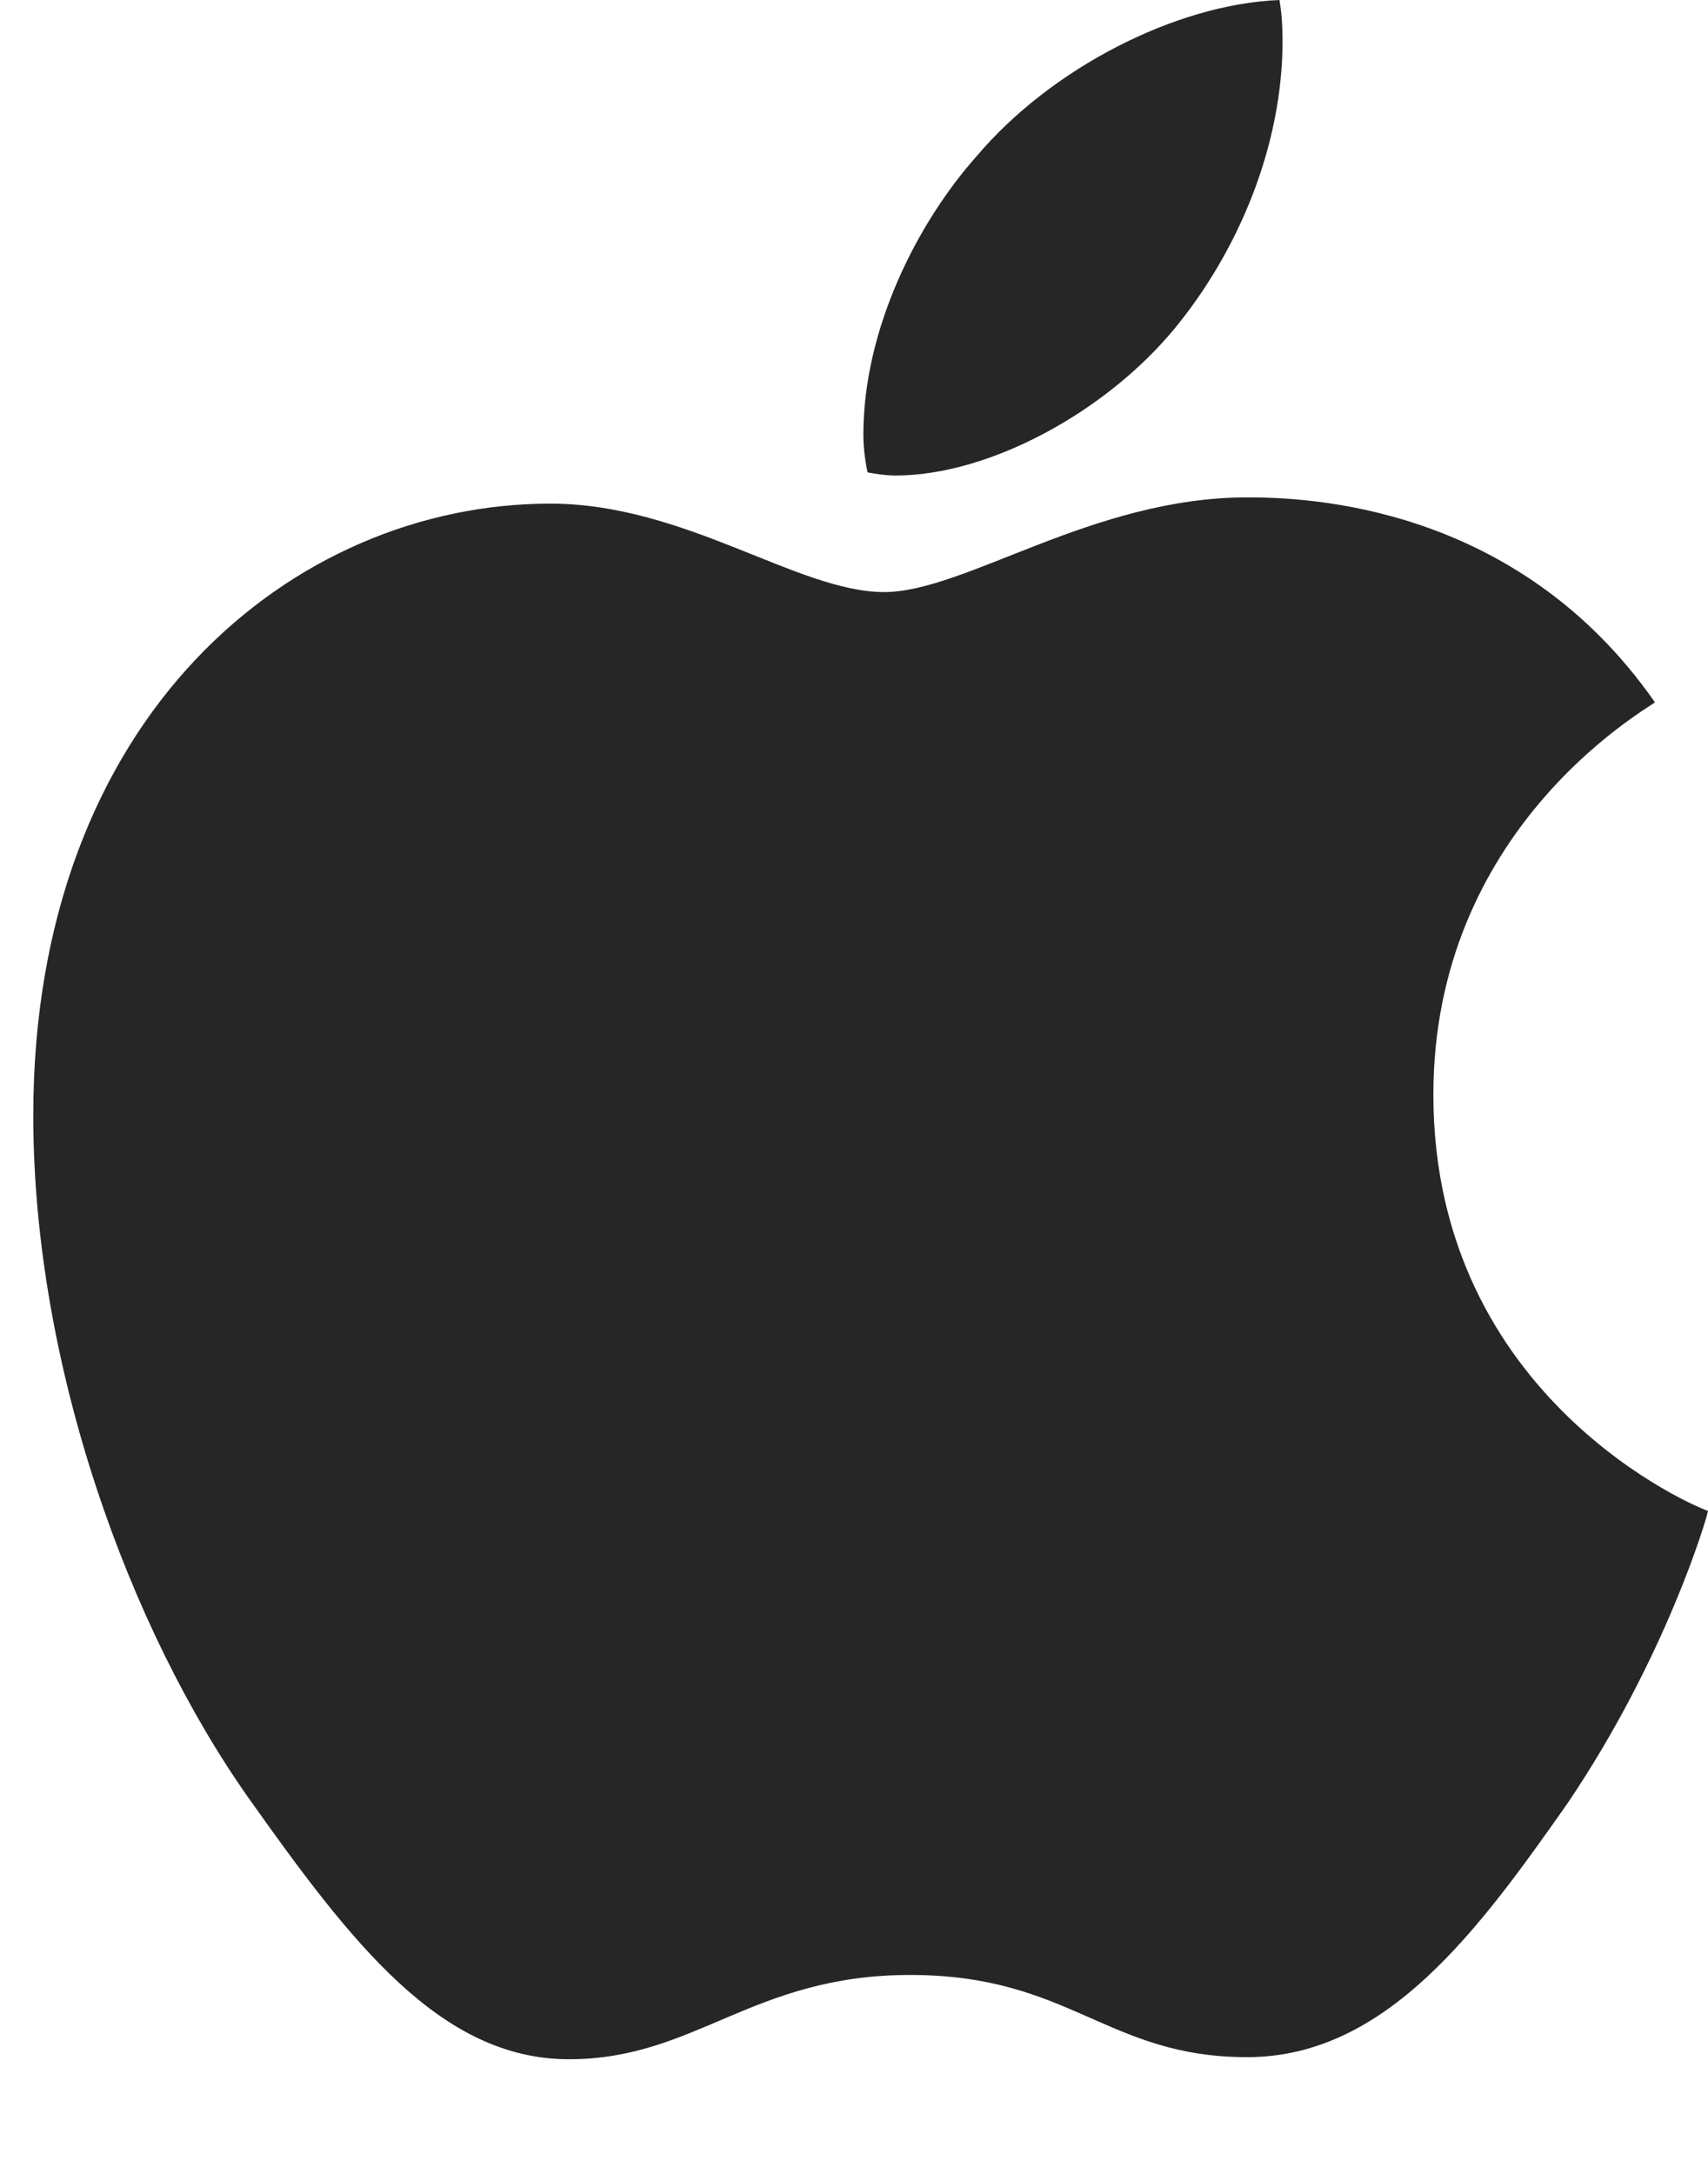<?xml version="1.0" encoding="UTF-8"?>
<!--Generator: Apple Native CoreSVG 232.5-->
<!DOCTYPE svg
PUBLIC "-//W3C//DTD SVG 1.1//EN"
       "http://www.w3.org/Graphics/SVG/1.1/DTD/svg11.dtd">
<svg version="1.1" xmlns="http://www.w3.org/2000/svg" xmlns:xlink="http://www.w3.org/1999/xlink" width="80.176" height="102.002">
 <g>
  <rect height="102.002" opacity="0" width="80.176" x="0" y="0"/>
  <path d="M58.545 23.34C51.27 23.34 45.312 27.783 41.504 27.783C37.451 27.783 32.178 23.633 25.83 23.633C13.77 23.633 1.562 33.594 1.562 52.344C1.562 64.062 6.055 76.416 11.67 84.375C16.455 91.113 20.654 96.631 26.709 96.631C32.666 96.631 35.303 92.676 42.725 92.676C50.244 92.676 51.953 96.533 58.545 96.533C65.088 96.533 69.434 90.527 73.584 84.619C78.174 77.832 80.127 71.24 80.176 70.898C79.785 70.801 67.285 65.674 67.285 51.367C67.285 38.965 77.1 33.398 77.686 32.959C71.191 23.633 61.279 23.34 58.545 23.34ZM55.127 15.43C58.105 11.816 60.205 6.885 60.205 1.904C60.205 1.221 60.156 0.537 60.059 0C55.176 0.195 49.316 3.223 45.85 7.324C43.066 10.449 40.527 15.43 40.527 20.41C40.527 21.191 40.674 21.924 40.723 22.168C41.016 22.217 41.504 22.314 42.041 22.314C46.387 22.314 51.855 19.385 55.127 15.43Z" fill="#000000" fill-opacity="0.85"/>
 </g>
</svg>
